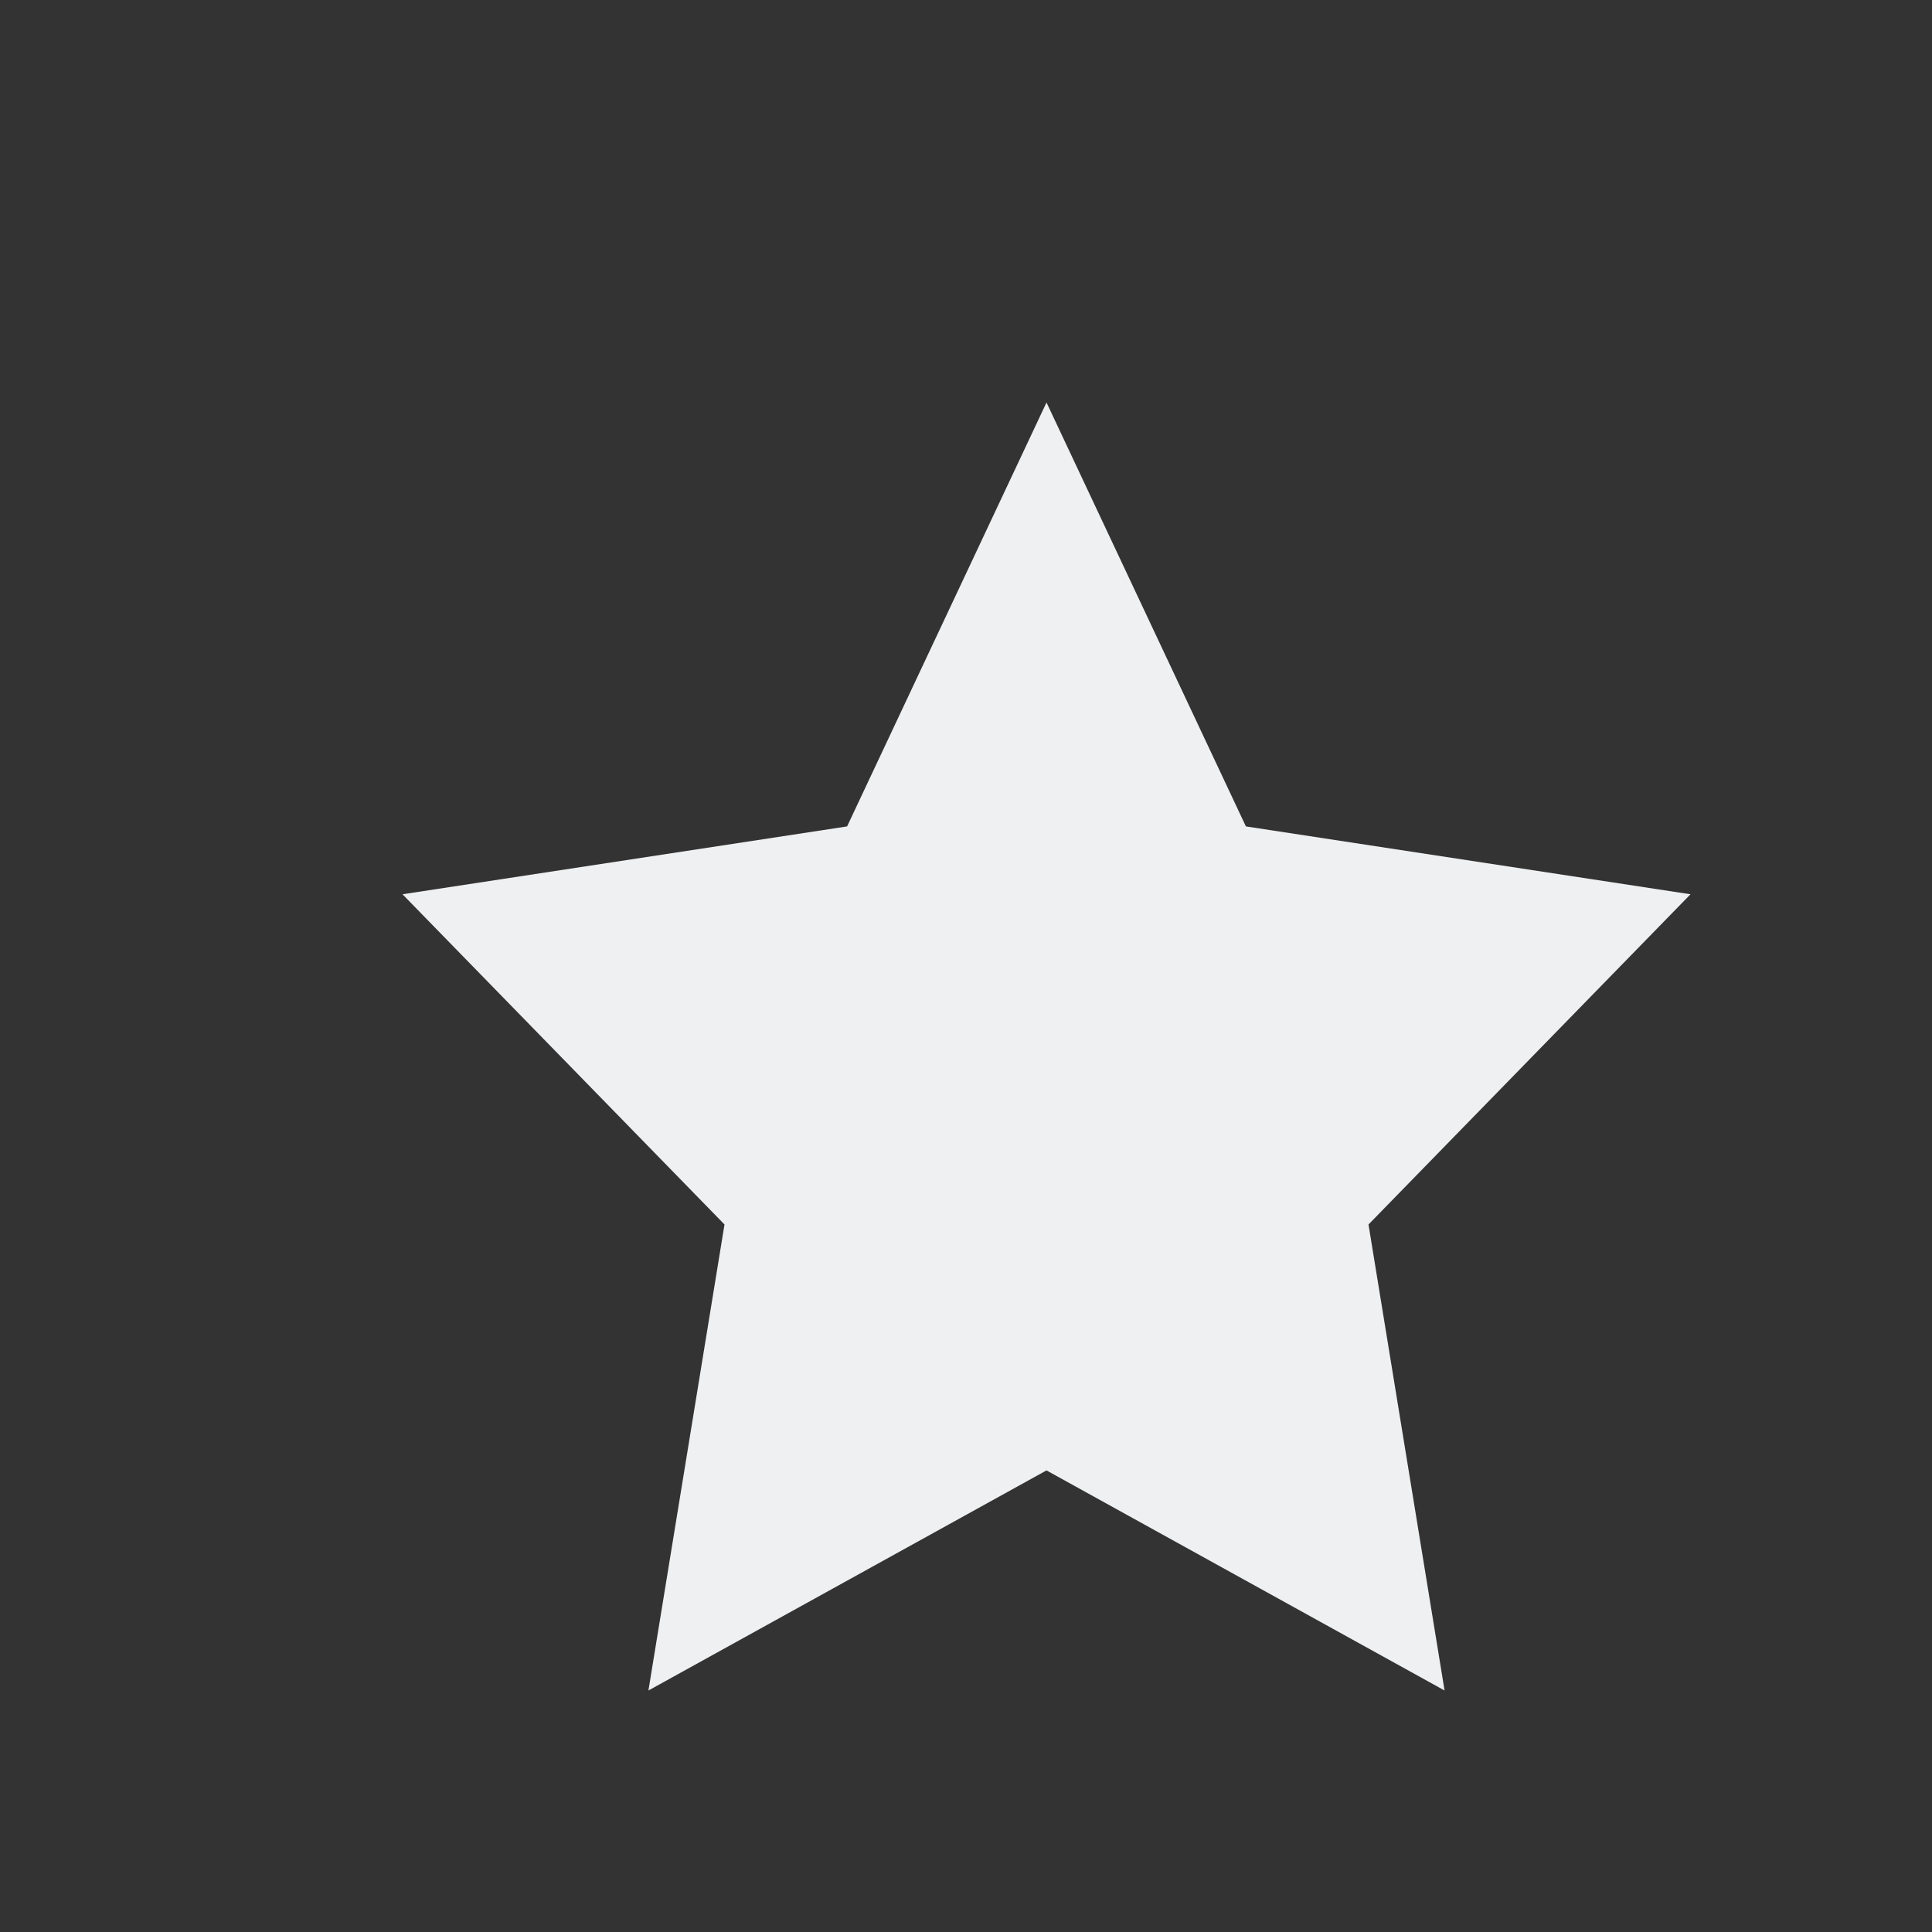 <svg xmlns="http://www.w3.org/2000/svg" viewBox="0 0 24 24">
  <rect x="0" y="0" width="24" height="24" fill="#333333" stroke="none"/>
  <defs id="defs3051">
    <style type="text/css" id="current-color-scheme">
      .ColorScheme-Text {
        color:#eff0f1;
      }
      </style>
  </defs>
 <path style="fill:currentColor;fill-opacity:1;stroke:none" 
     d="M 13 5 L 10.523 10.266 L 5 11.109 L 9 15.211 L 8.055 21 L 13 18.266 L 17.945 21 L 17 15.211 L 21 11.109 L 15.477 10.266 L 13 5 z "
     class="ColorScheme-Text"
     />
</svg>
